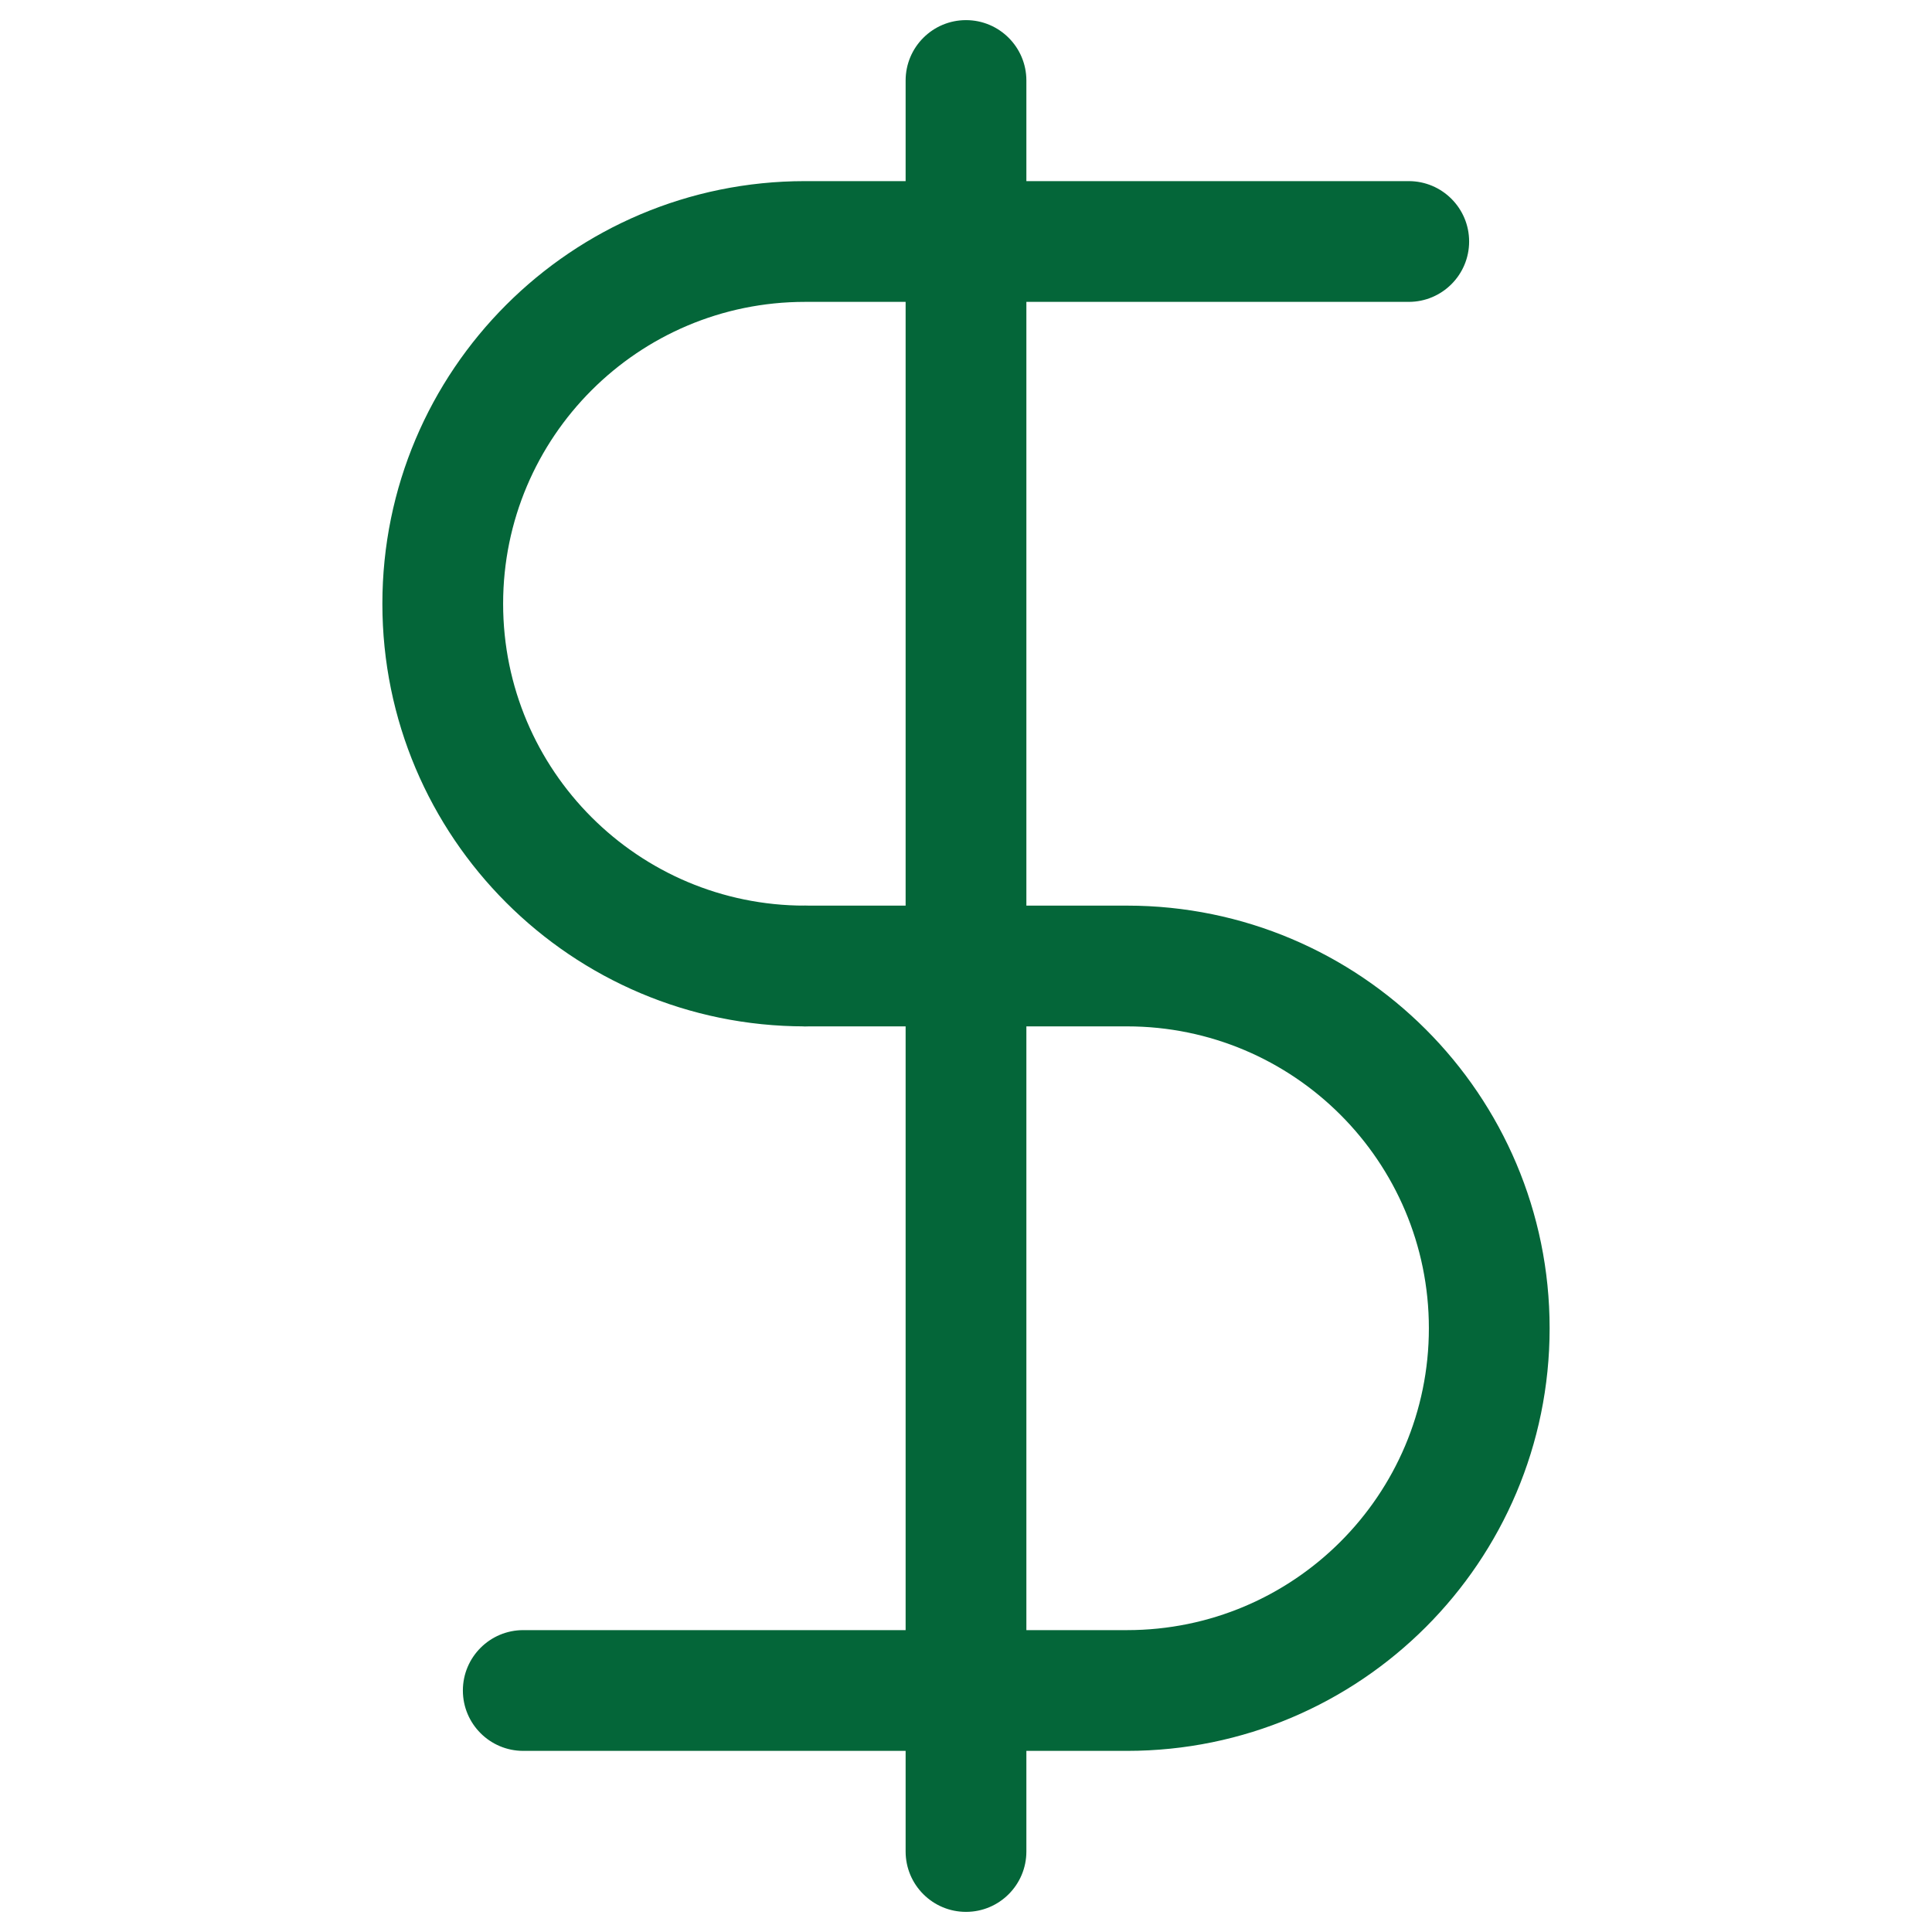 <svg width="24" height="24" viewBox="0 0 24 24" fill="none" xmlns="http://www.w3.org/2000/svg">
<g id="Money/dollar">
<path id="Vector (Stroke)" fill-rule="evenodd" clip-rule="evenodd" d="M12 0.25C12.414 0.25 12.75 0.586 12.75 1V23C12.75 23.414 12.414 23.75 12 23.75C11.586 23.75 11.25 23.414 11.25 23V1C11.25 0.586 11.586 0.25 12 0.25Z" fill="#046639"/>
<path id="Vector (Stroke)_2" fill-rule="evenodd" clip-rule="evenodd" d="M4.75 7.5C4.75 4.6 7.1 2.25 10 2.25H17.5L17.5 3L17.5 3.75H10C7.929 3.75 6.25 5.429 6.25 7.5C6.25 9.571 7.929 11.25 10 11.25C10.414 11.25 10.75 11.586 10.75 12C10.75 12.414 10.414 12.75 10 12.75C7.1 12.75 4.75 10.399 4.75 7.5ZM18.25 3C18.25 3.414 17.914 3.75 17.5 3.75L17.5 3L17.5 2.25C17.914 2.25 18.25 2.586 18.25 3Z" fill="#046639"/>
<path id="Vector (Stroke)_3" fill-rule="evenodd" clip-rule="evenodd" d="M9.25 12C9.25 11.586 9.586 11.25 10 11.25H14C16.899 11.25 19.25 13.601 19.25 16.5C19.25 19.399 16.899 21.75 14 21.75H6.5L6.5 21L6.5 20.25H14C16.071 20.25 17.75 18.571 17.75 16.5C17.75 14.429 16.071 12.75 14 12.75H10C9.586 12.75 9.25 12.414 9.25 12ZM5.75 21C5.75 20.586 6.086 20.25 6.5 20.25L6.5 21L6.5 21.75C6.086 21.75 5.75 21.414 5.75 21Z" fill="#046639"/>
</g>
</svg>
